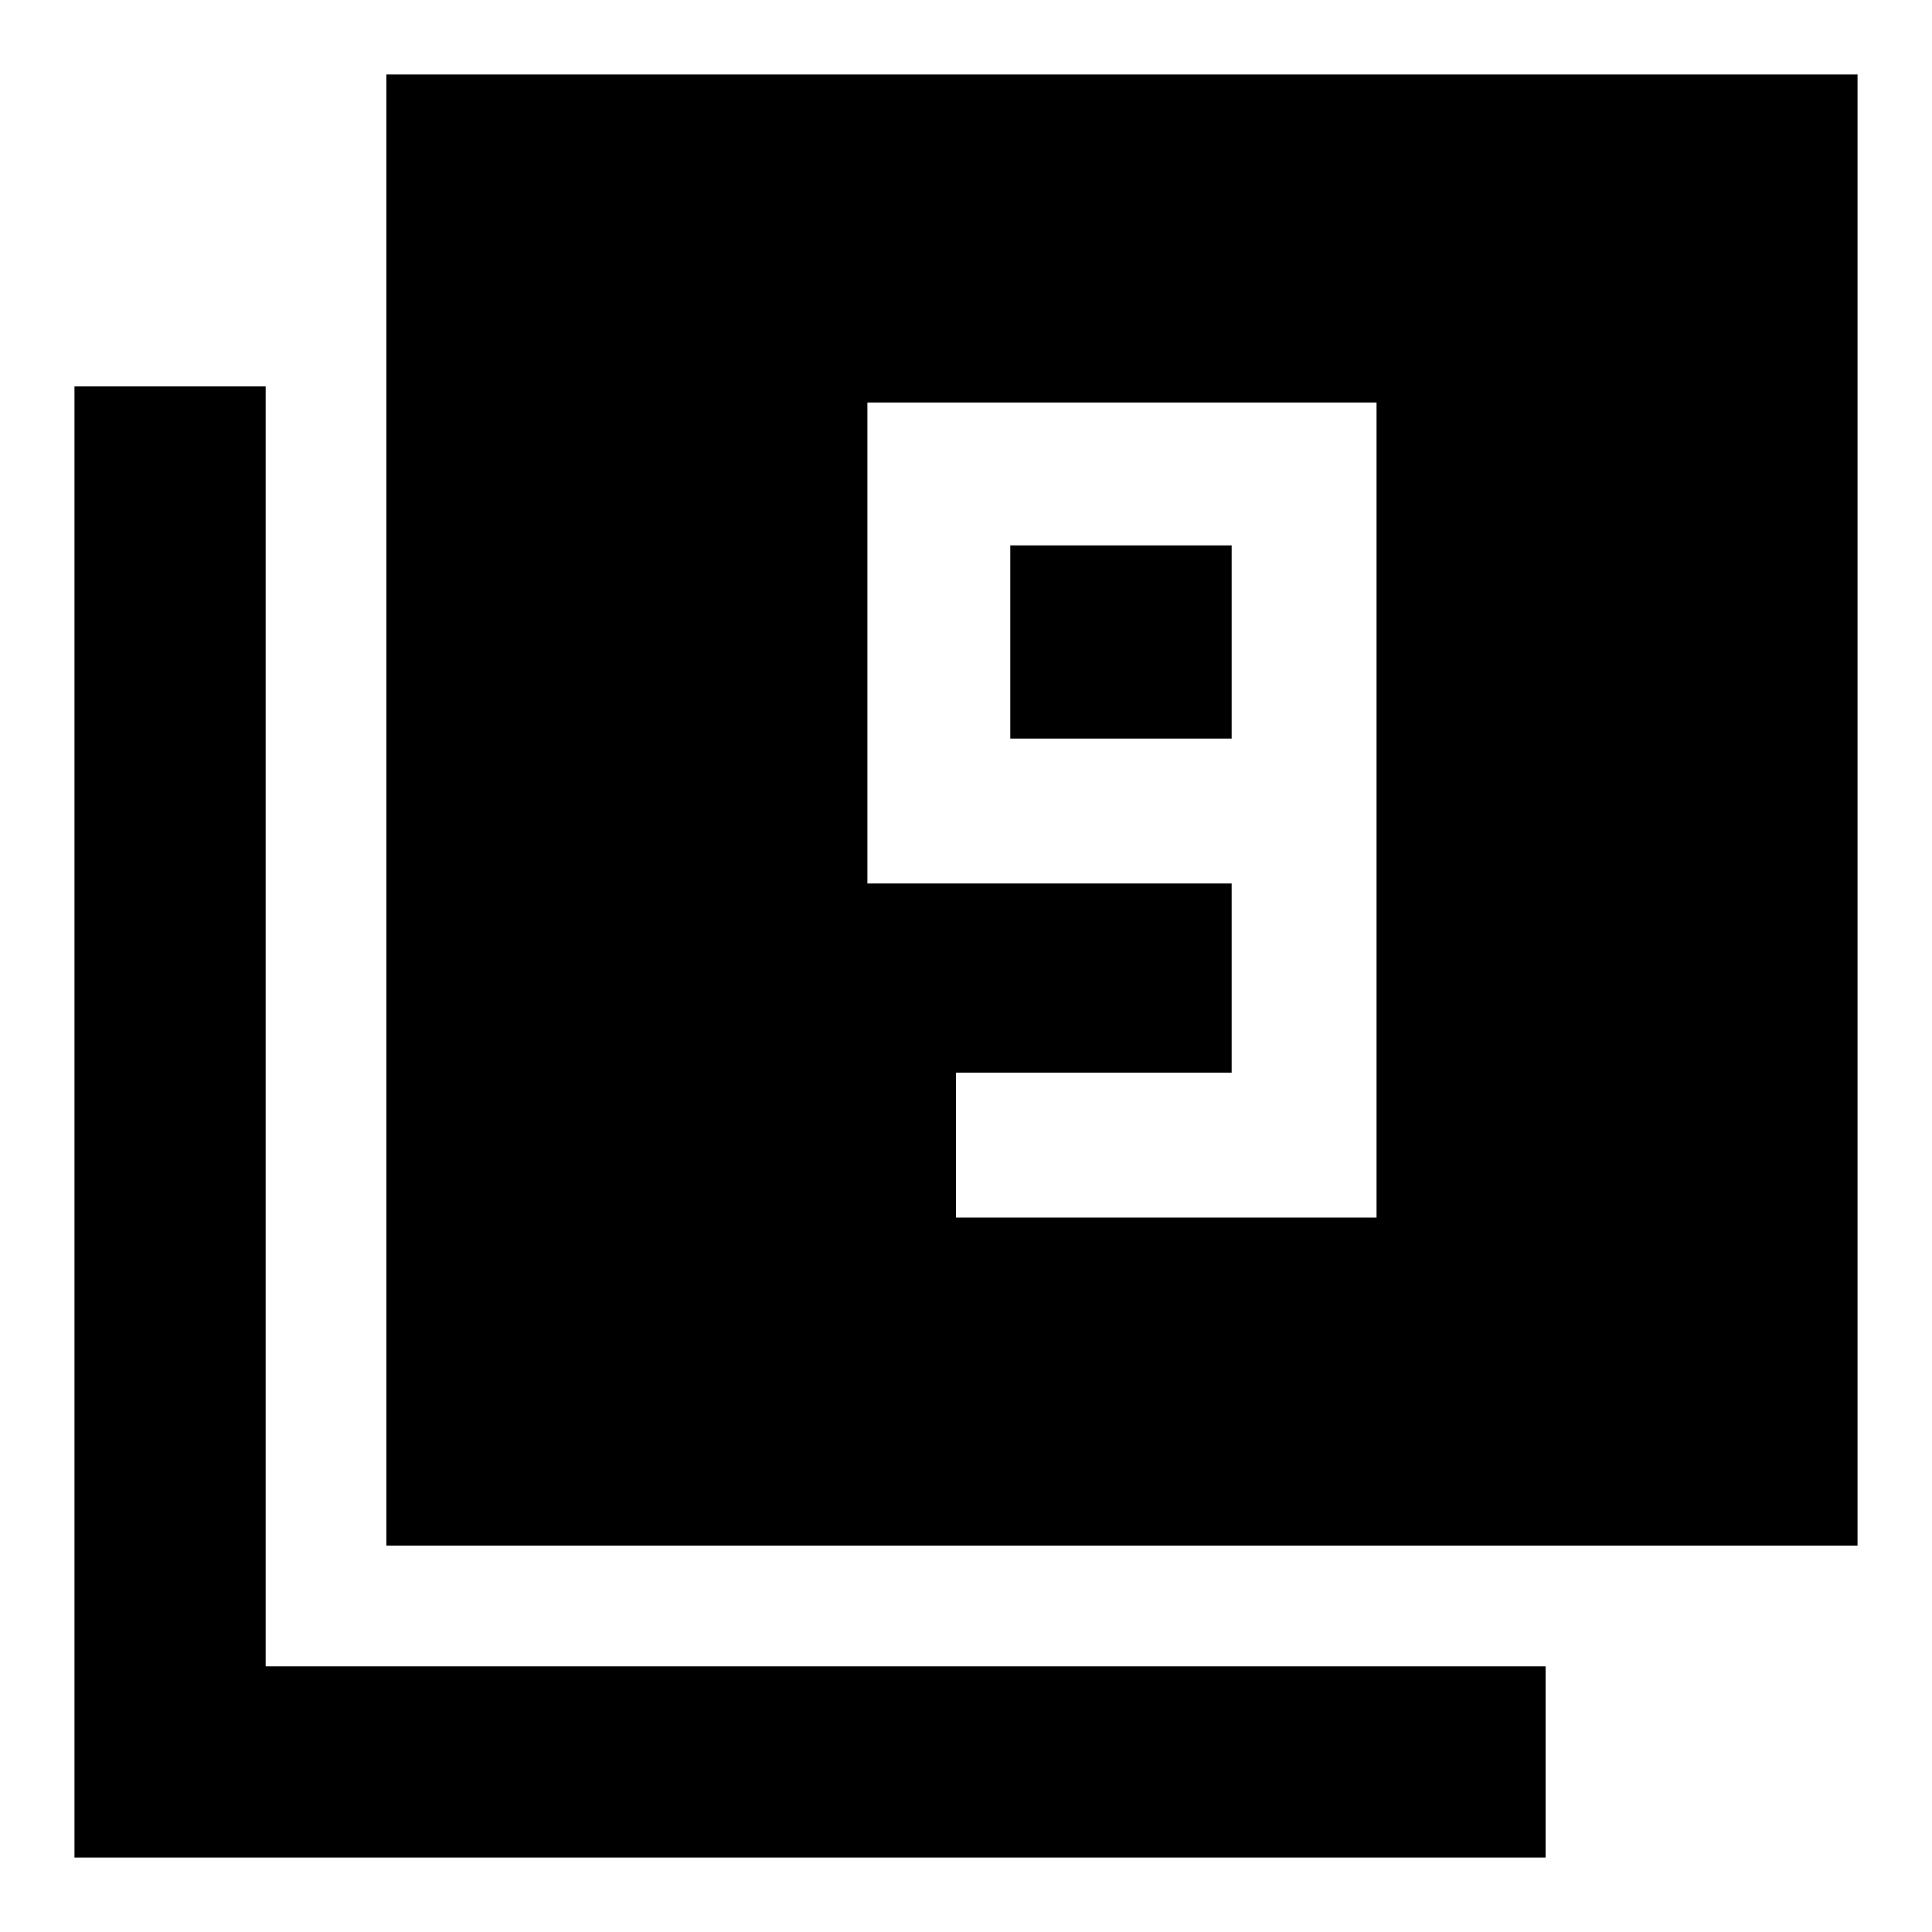 <svg xmlns="http://www.w3.org/2000/svg" width="48" height="48" viewBox="0 0 48 48"><path d="M23.75 30.25H34.2V10H21.55v11.95h9.05v4.7h-6.85Zm6.85-11.9h-5.5v-4.8h5.5ZM9.6 38.4V1.85h36.55V38.4Zm-7.75 7.75V9.6H6.6v31.8h31.8v4.75Z"/></svg>